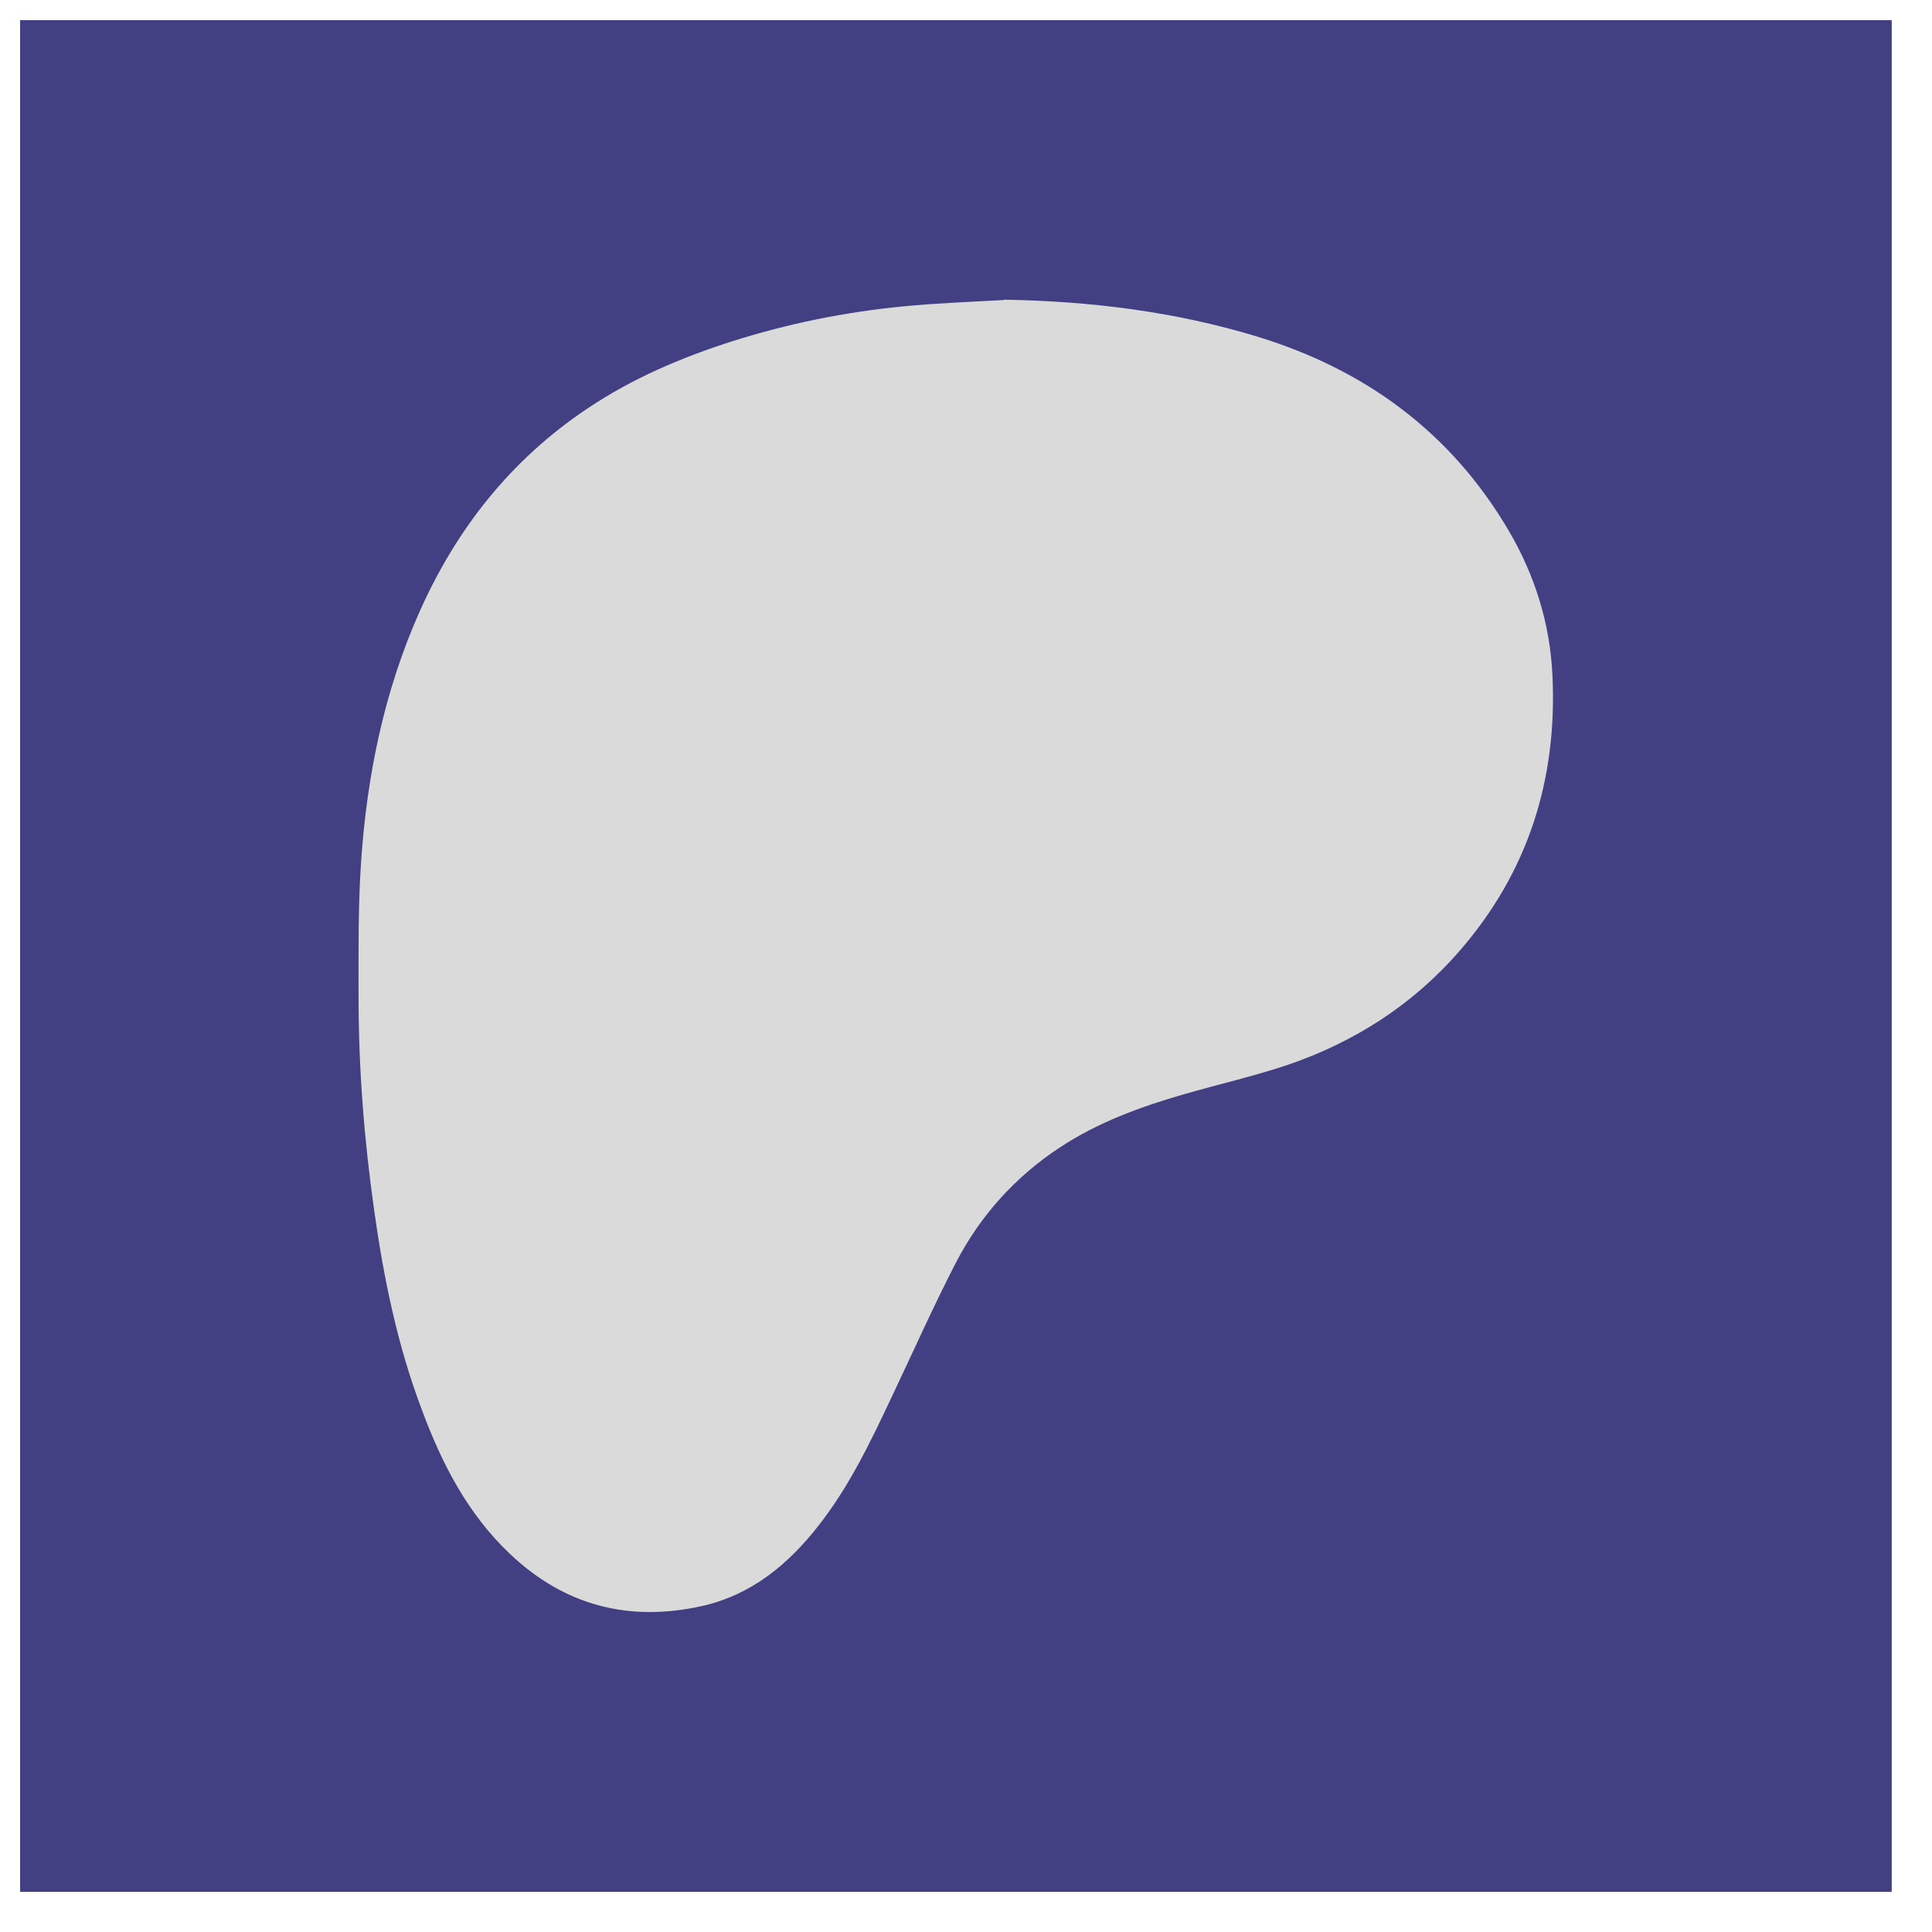 <svg width="32" height="32" viewBox="0 0 32 32" fill="none" xmlns="http://www.w3.org/2000/svg">
<g clip-path="url(#clip0_125_107)">
<path d="M31.334 0.334H0.333V31.334H31.334V0.334Z" fill="#433F83"/>
<path d="M16.63 4.964C18.051 4.987 19.454 5.159 20.814 5.572C22.612 6.12 24.033 7.161 24.99 8.791C25.426 9.534 25.677 10.342 25.714 11.201C25.793 12.91 25.31 14.443 24.181 15.743C23.406 16.639 22.435 17.262 21.316 17.642C20.759 17.828 20.188 17.958 19.621 18.121C18.896 18.33 18.191 18.585 17.55 19.008C16.811 19.496 16.235 20.137 15.831 20.917C15.455 21.646 15.121 22.398 14.768 23.141C14.419 23.88 14.071 24.613 13.565 25.259C13.059 25.909 12.45 26.415 11.628 26.601C10.421 26.87 9.348 26.596 8.442 25.733C7.746 25.073 7.318 24.242 6.989 23.355C6.585 22.291 6.357 21.181 6.199 20.058C6.032 18.883 5.939 17.703 5.939 16.519C5.939 15.771 5.93 15.018 5.981 14.271C6.078 12.845 6.362 11.452 6.947 10.137C7.56 8.758 8.461 7.616 9.724 6.77C10.467 6.269 11.285 5.921 12.134 5.651C13.054 5.359 13.997 5.168 14.958 5.075C15.511 5.02 16.073 5.001 16.63 4.969V4.964Z" fill="#DADADA"/>
</g>
<defs>
<clipPath id="clip0_125_107">
<rect width="31" height="31" fill="white" transform="translate(0.333 0.334)"/>
</clipPath>
</defs>
</svg>
